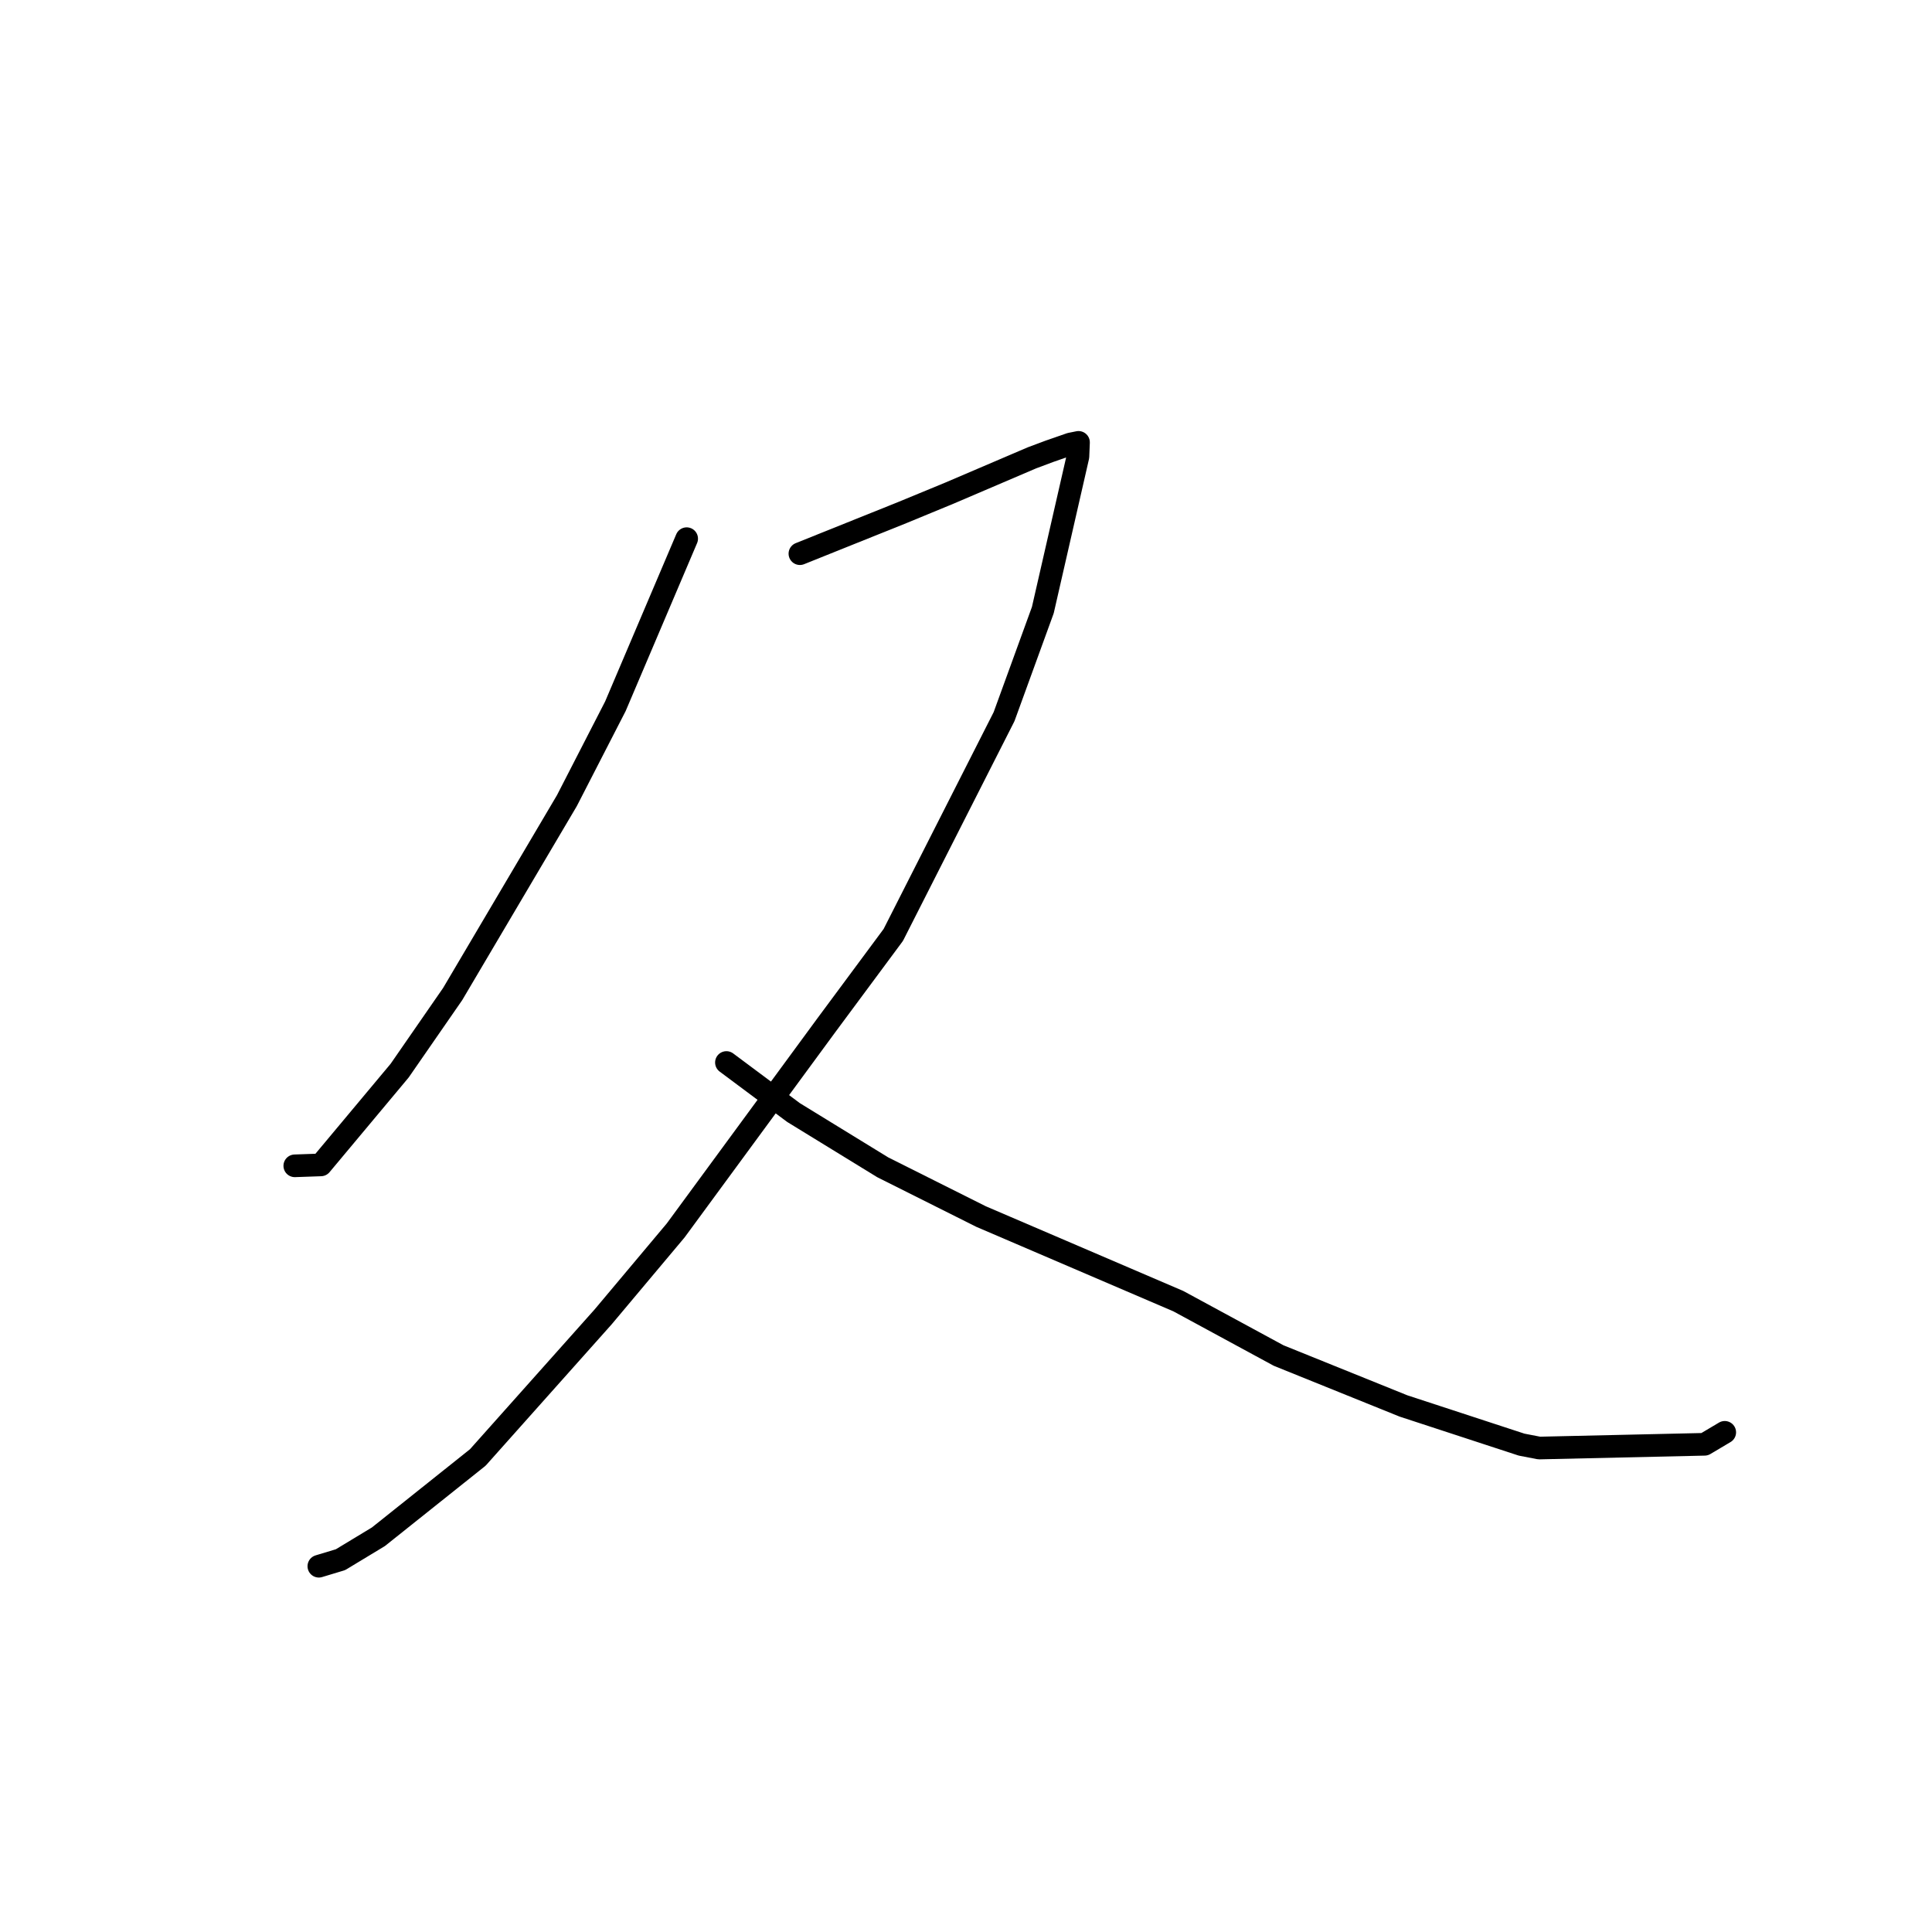 <?xml version="1.0" standalone="no"?>
    <svg width="256" height="256" xmlns="http://www.w3.org/2000/svg" version="1.1">
    <polyline stroke="black" stroke-width="3" stroke-linecap="round" fill="transparent" stroke-linejoin="round" points="90.987 71.377 81.542 93.585 75.115 106.092 59.979 131.717 52.952 141.87 42.517 154.356 39.372 154.466 39.061 154.477 " />
        <polyline stroke="black" stroke-width="3" stroke-linecap="round" fill="transparent" stroke-linejoin="round" points="105.991 73.365 119.573 67.913 125.784 65.35 136.742 60.665 139.064 59.797 141.838 58.833 142.56 58.688 142.909 58.617 142.831 60.505 138.18 80.839 133.042 94.963 118.365 123.885 109.528 135.806 89.53 163.042 79.918 174.495 63.309 193.123 50.138 203.63 45.114 206.668 42.509 207.454 42.248 207.533 " />
        <polyline stroke="black" stroke-width="3" stroke-linecap="round" fill="transparent" stroke-linejoin="round" points="96.255 140.788 105.147 147.419 116.971 154.676 130.001 161.202 156.138 172.411 169.424 179.615 185.97 186.297 201.62 191.421 203.954 191.872 225.869 191.376 228.538 189.791 " />
        </svg>